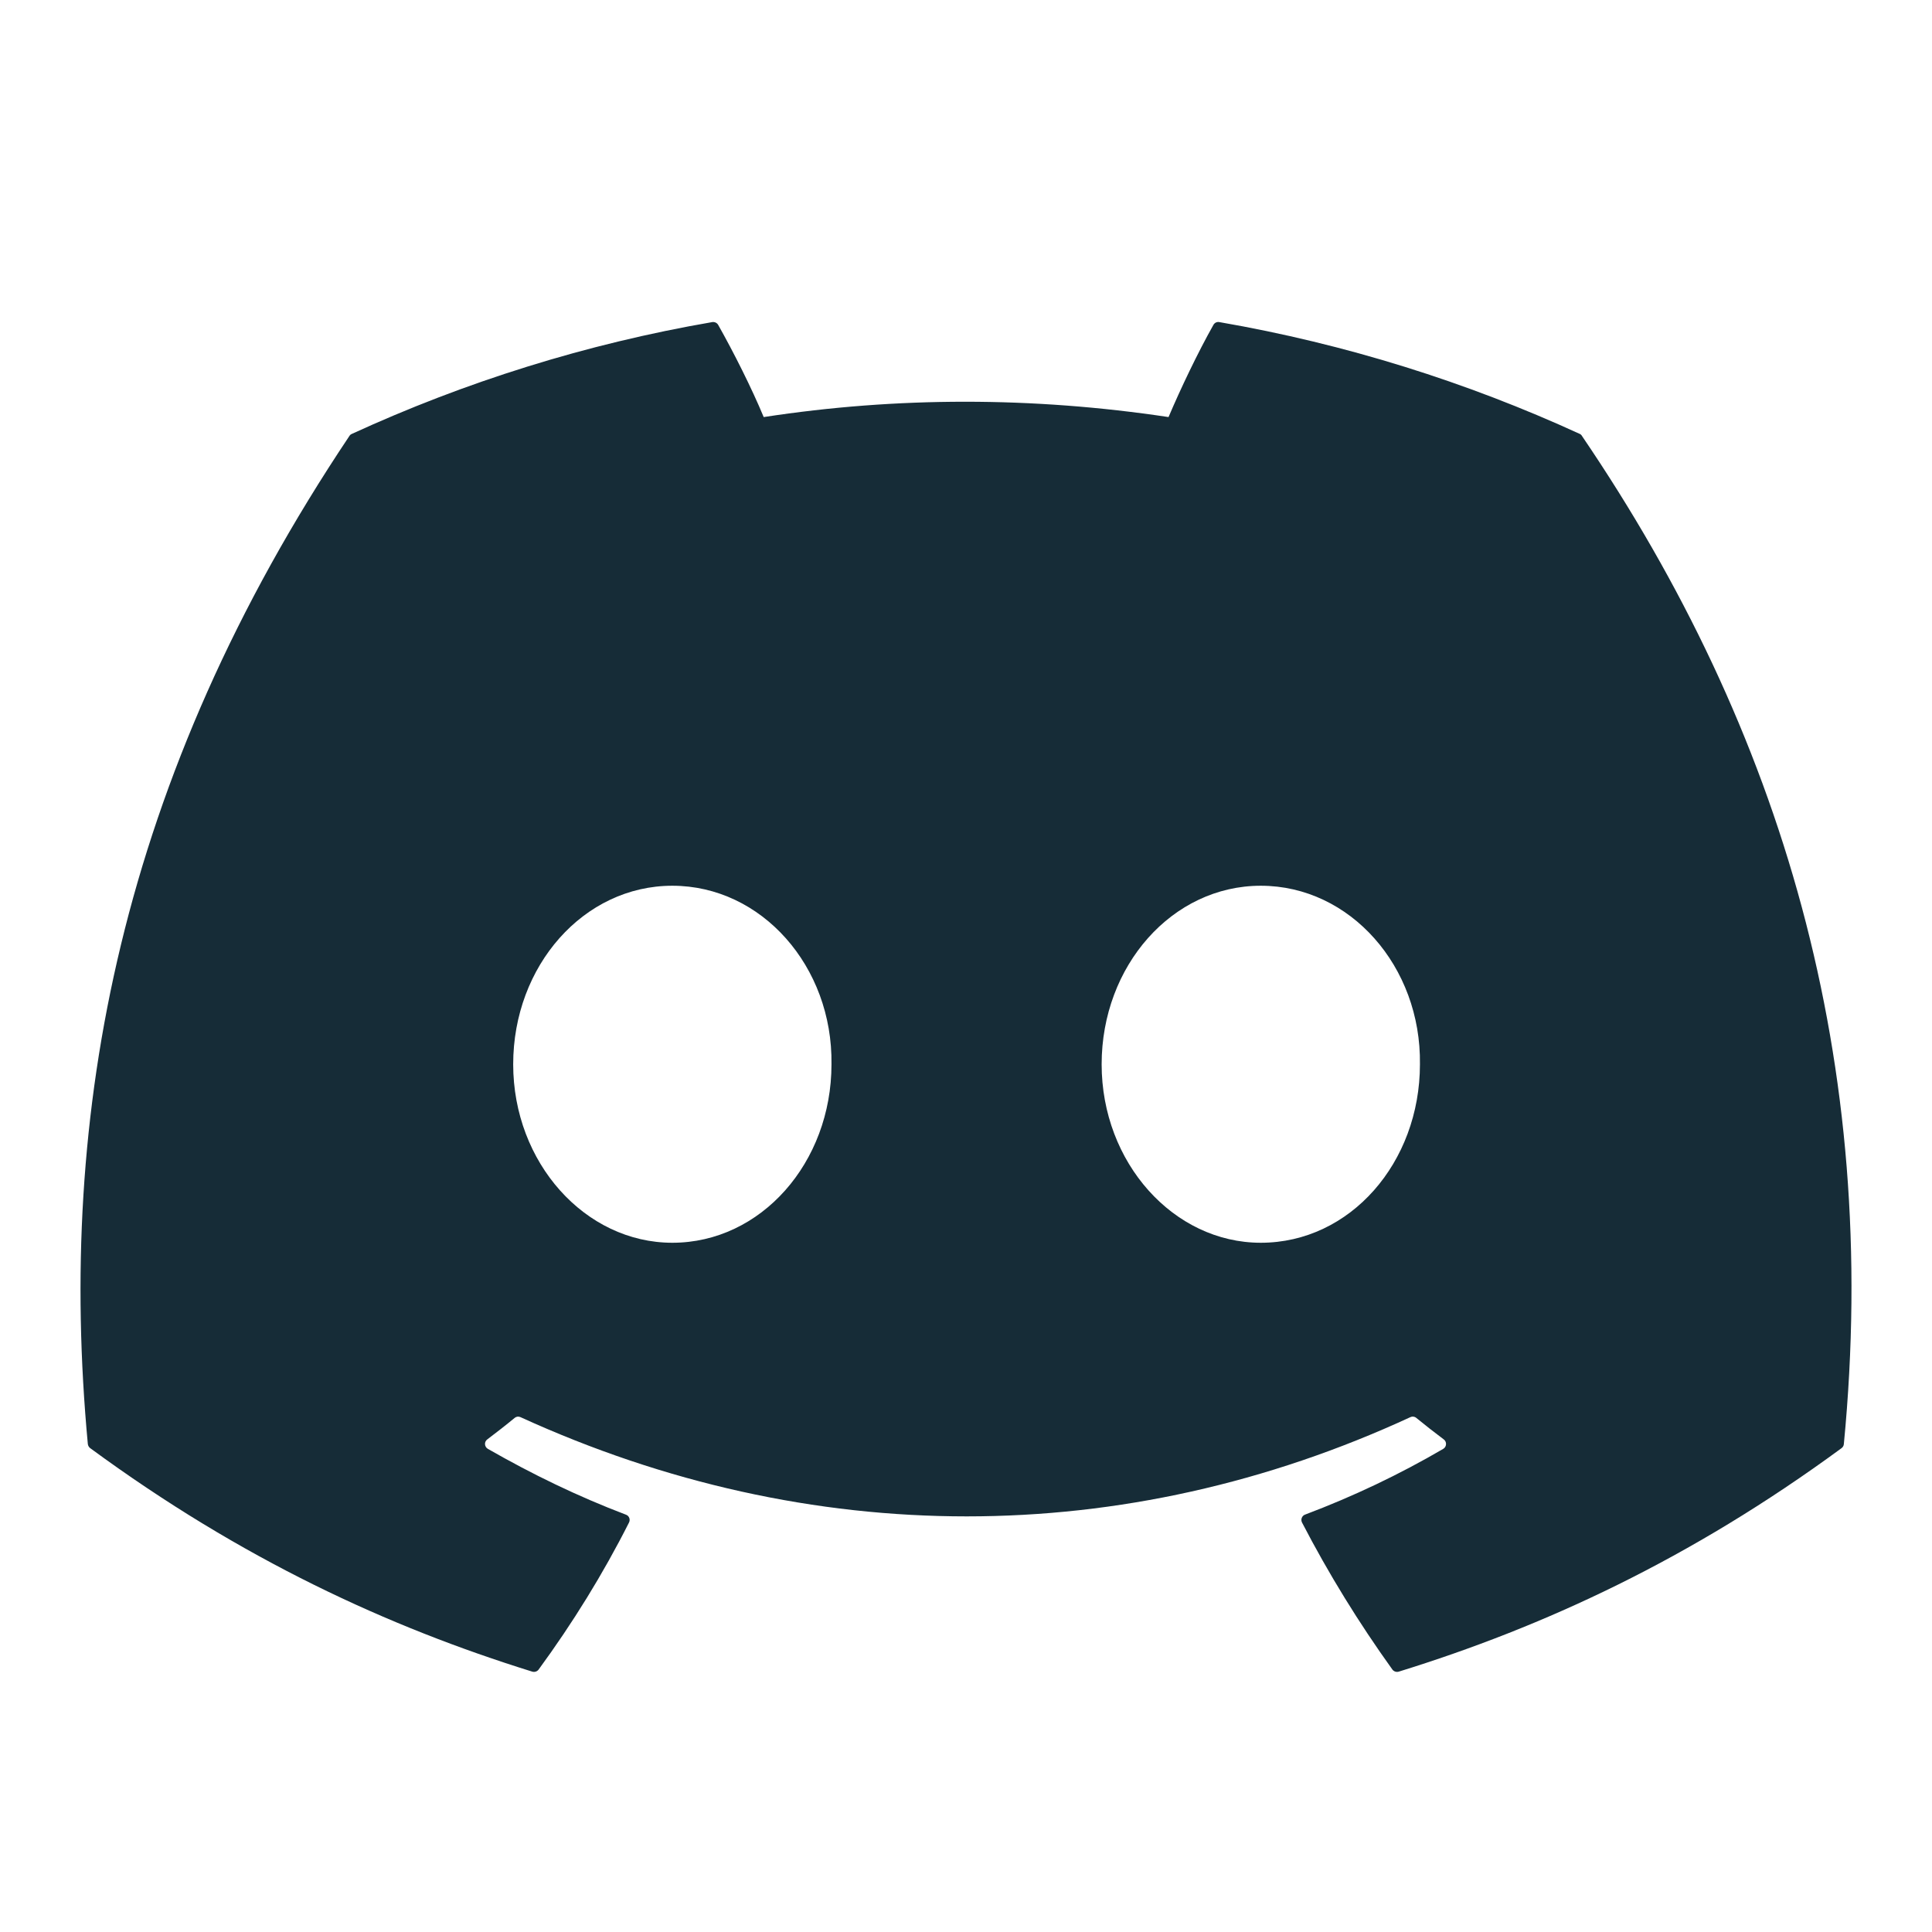 <svg width="24" height="24" viewBox="0 0 24 24" fill="none" xmlns="http://www.w3.org/2000/svg">
<path d="M19.624 5.39C18.222 4.747 16.718 4.273 15.146 4.001C15.117 3.996 15.089 4.009 15.074 4.035C14.88 4.379 14.666 4.828 14.516 5.181C12.825 4.927 11.143 4.927 9.487 5.181C9.337 4.82 9.115 4.379 8.921 4.035C8.906 4.01 8.877 3.997 8.849 4.001C7.277 4.272 5.774 4.746 4.371 5.39C4.358 5.395 4.348 5.404 4.341 5.415C1.489 9.676 0.708 13.833 1.091 17.937C1.093 17.957 1.104 17.977 1.12 17.989C3.001 19.371 4.824 20.21 6.613 20.766C6.642 20.774 6.672 20.764 6.69 20.741C7.113 20.163 7.491 19.553 7.814 18.913C7.833 18.875 7.815 18.83 7.776 18.816C7.178 18.589 6.608 18.312 6.06 17.998C6.016 17.972 6.013 17.91 6.053 17.881C6.168 17.794 6.284 17.704 6.394 17.613C6.414 17.597 6.441 17.593 6.465 17.604C10.065 19.248 13.963 19.248 17.521 17.604C17.544 17.593 17.572 17.596 17.593 17.613C17.703 17.703 17.819 17.794 17.935 17.881C17.975 17.91 17.972 17.972 17.929 17.998C17.381 18.318 16.811 18.589 16.212 18.815C16.173 18.829 16.155 18.875 16.174 18.913C16.505 19.552 16.882 20.162 17.297 20.74C17.315 20.764 17.346 20.774 17.375 20.766C19.172 20.21 20.995 19.371 22.877 17.989C22.893 17.977 22.904 17.958 22.905 17.938C23.364 13.193 22.137 9.071 19.652 5.416C19.646 5.404 19.636 5.395 19.624 5.39ZM8.352 15.438C7.268 15.438 6.375 14.443 6.375 13.221C6.375 11.998 7.25 11.003 8.352 11.003C9.462 11.003 10.346 12.007 10.329 13.221C10.329 14.443 9.453 15.438 8.352 15.438ZM15.662 15.438C14.578 15.438 13.685 14.443 13.685 13.221C13.685 11.998 14.561 11.003 15.662 11.003C16.772 11.003 17.656 12.007 17.639 13.221C17.639 14.443 16.772 15.438 15.662 15.438Z" fill="#162C37"/>
</svg>
